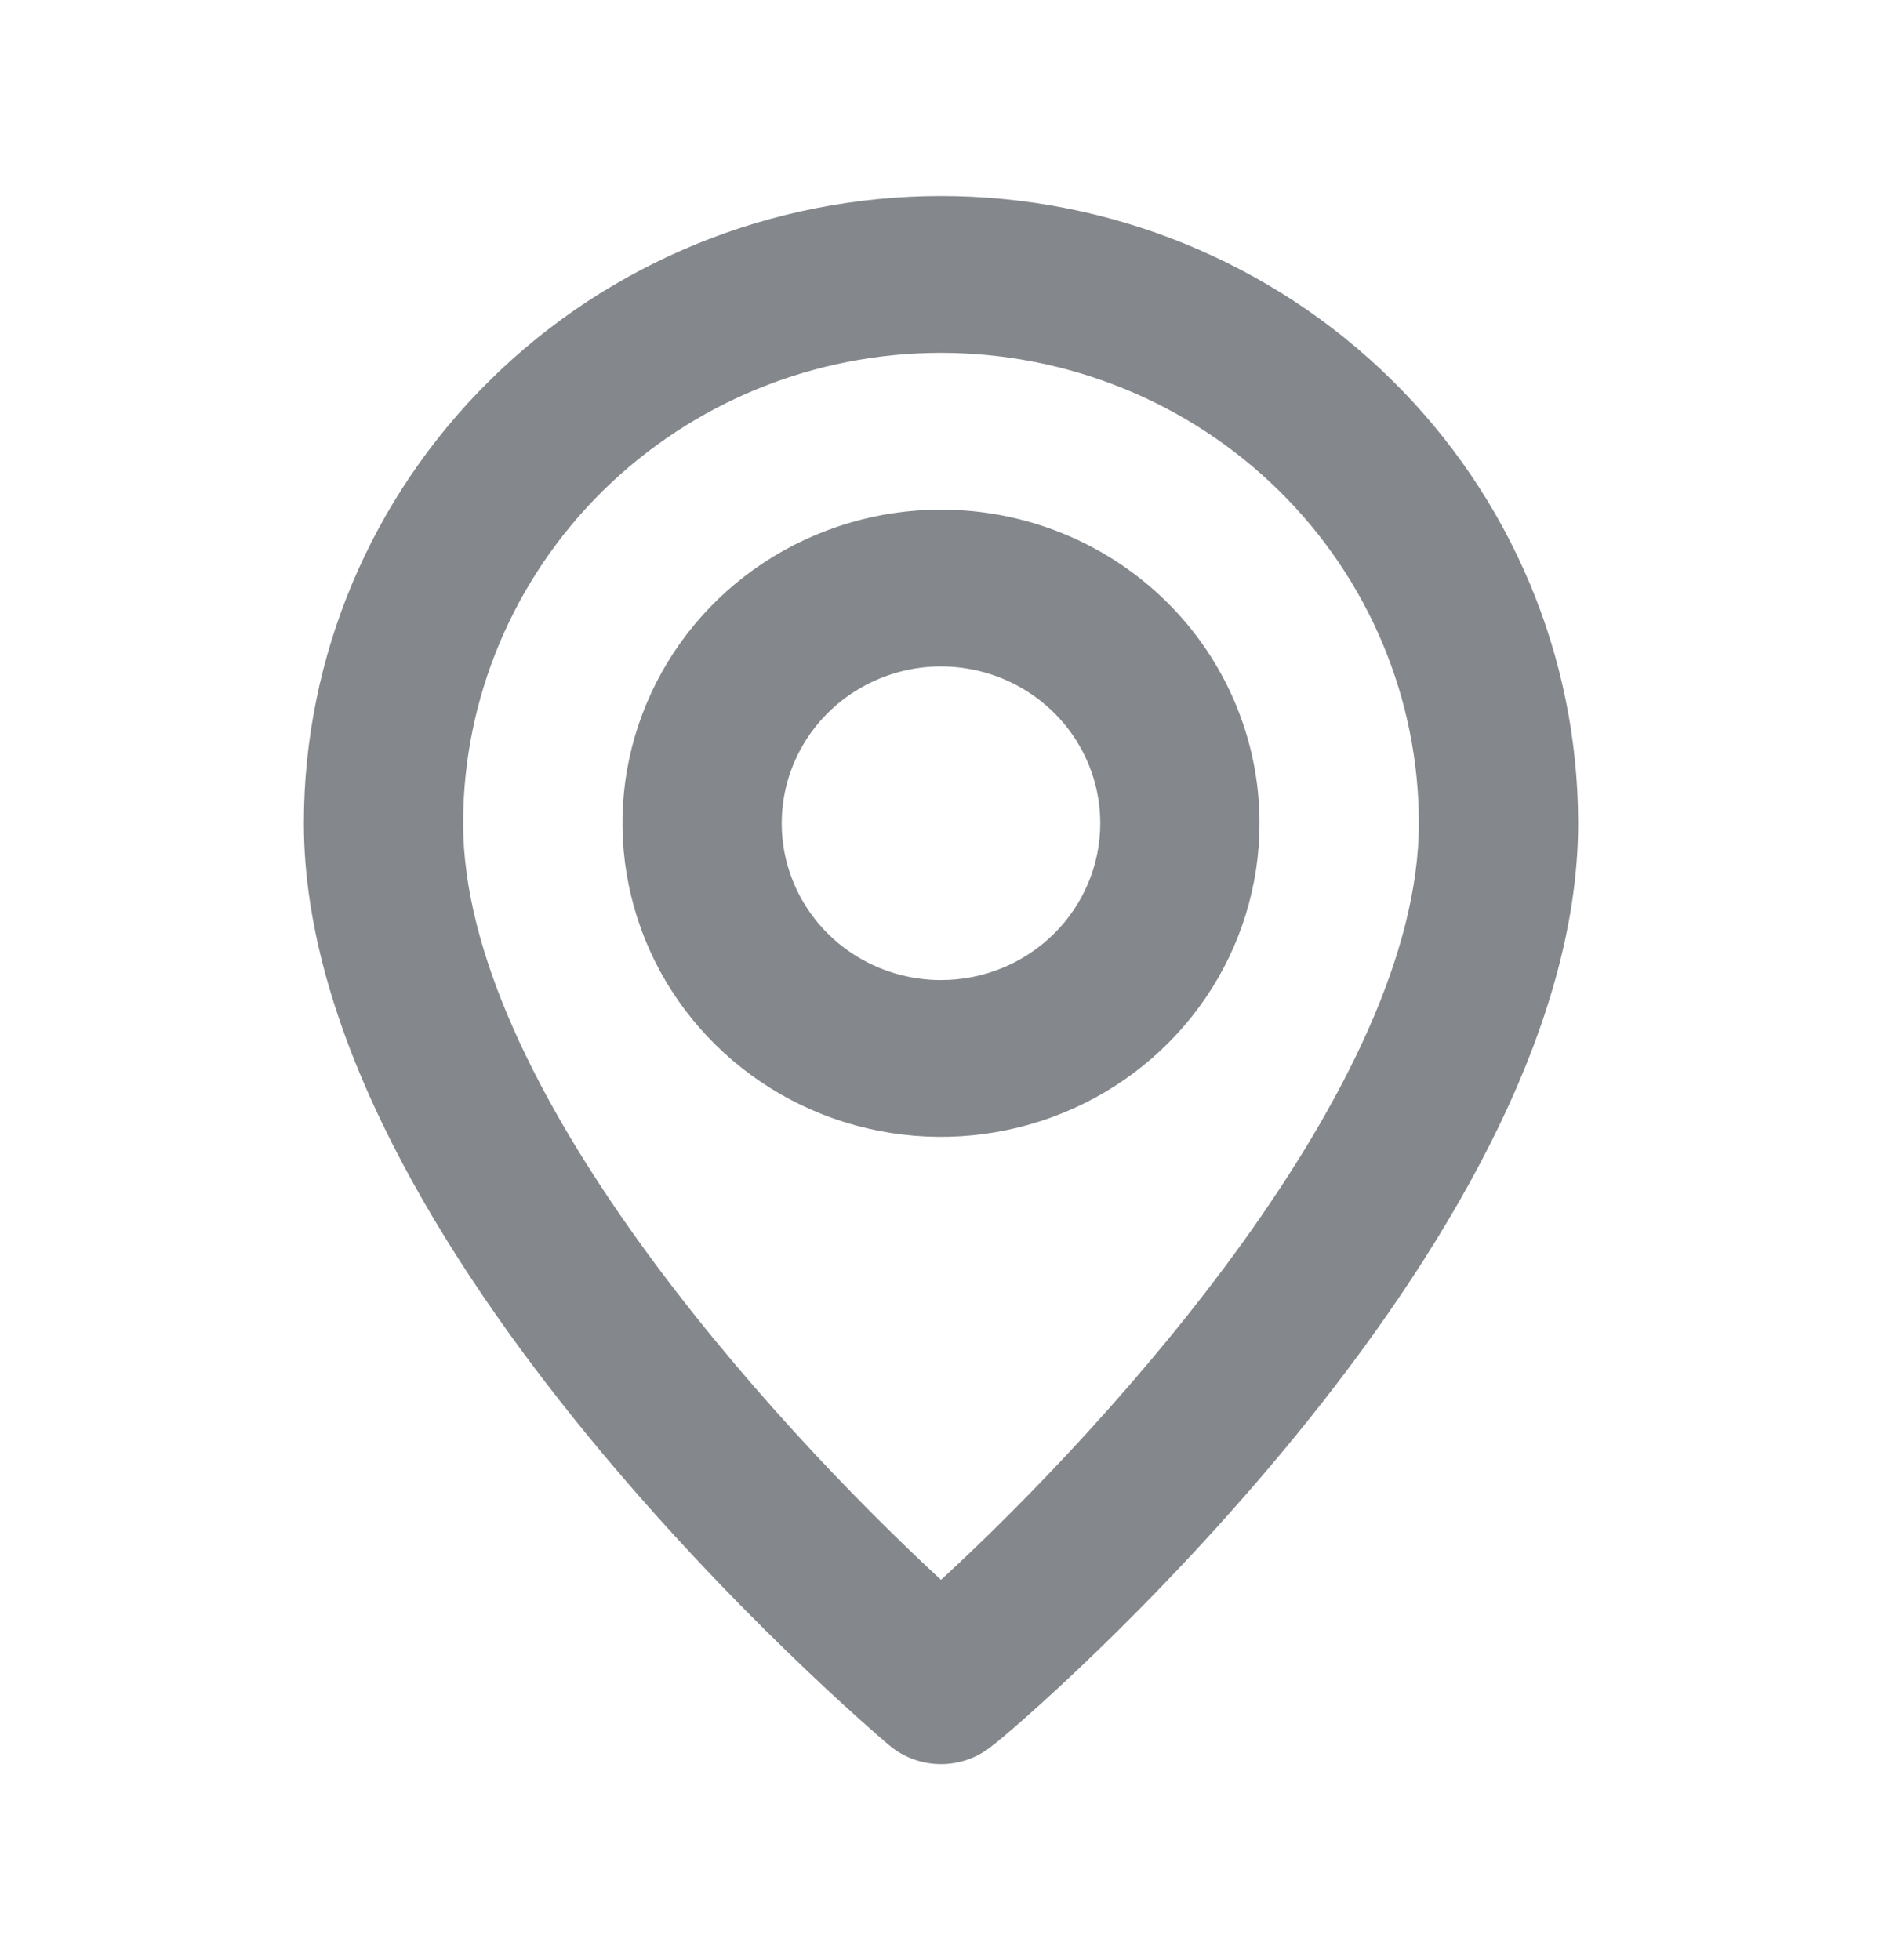<svg width="24" height="25" viewBox="0 0 24 25" fill="none" xmlns="http://www.w3.org/2000/svg">
<path d="M12 2.5C9.845 2.5 7.778 3.343 6.255 4.843C4.731 6.343 3.875 8.378 3.875 10.5C3.875 15.9 11.035 22 11.34 22.26C11.524 22.415 11.758 22.5 12 22.5C12.242 22.5 12.476 22.415 12.66 22.26C13.016 22 20.125 15.9 20.125 10.5C20.125 8.378 19.269 6.343 17.745 4.843C16.221 3.343 14.155 2.5 12 2.5V2.5ZM12 20.15C9.837 18.15 5.906 13.84 5.906 10.5C5.906 8.909 6.548 7.383 7.691 6.257C8.834 5.132 10.384 4.5 12 4.5C13.616 4.5 15.166 5.132 16.309 6.257C17.452 7.383 18.094 8.909 18.094 10.5C18.094 13.84 14.163 18.16 12 20.15ZM12 6.5C11.197 6.5 10.411 6.735 9.743 7.174C9.075 7.614 8.554 8.238 8.247 8.969C7.939 9.7 7.859 10.504 8.016 11.28C8.172 12.056 8.559 12.769 9.127 13.328C9.696 13.888 10.419 14.269 11.207 14.423C11.995 14.577 12.812 14.498 13.555 14.195C14.297 13.893 14.931 13.38 15.378 12.722C15.824 12.065 16.062 11.291 16.062 10.5C16.062 9.439 15.634 8.422 14.873 7.672C14.111 6.921 13.077 6.5 12 6.5ZM12 12.5C11.598 12.5 11.206 12.383 10.871 12.163C10.537 11.943 10.277 11.631 10.123 11.265C9.97 10.9 9.929 10.498 10.008 10.11C10.086 9.722 10.28 9.365 10.564 9.086C10.848 8.806 11.21 8.616 11.604 8.538C11.998 8.461 12.406 8.501 12.777 8.652C13.149 8.804 13.466 9.06 13.689 9.389C13.912 9.718 14.031 10.104 14.031 10.5C14.031 11.03 13.817 11.539 13.436 11.914C13.055 12.289 12.539 12.5 12 12.5Z" fill="#84878B"/>
</svg>
